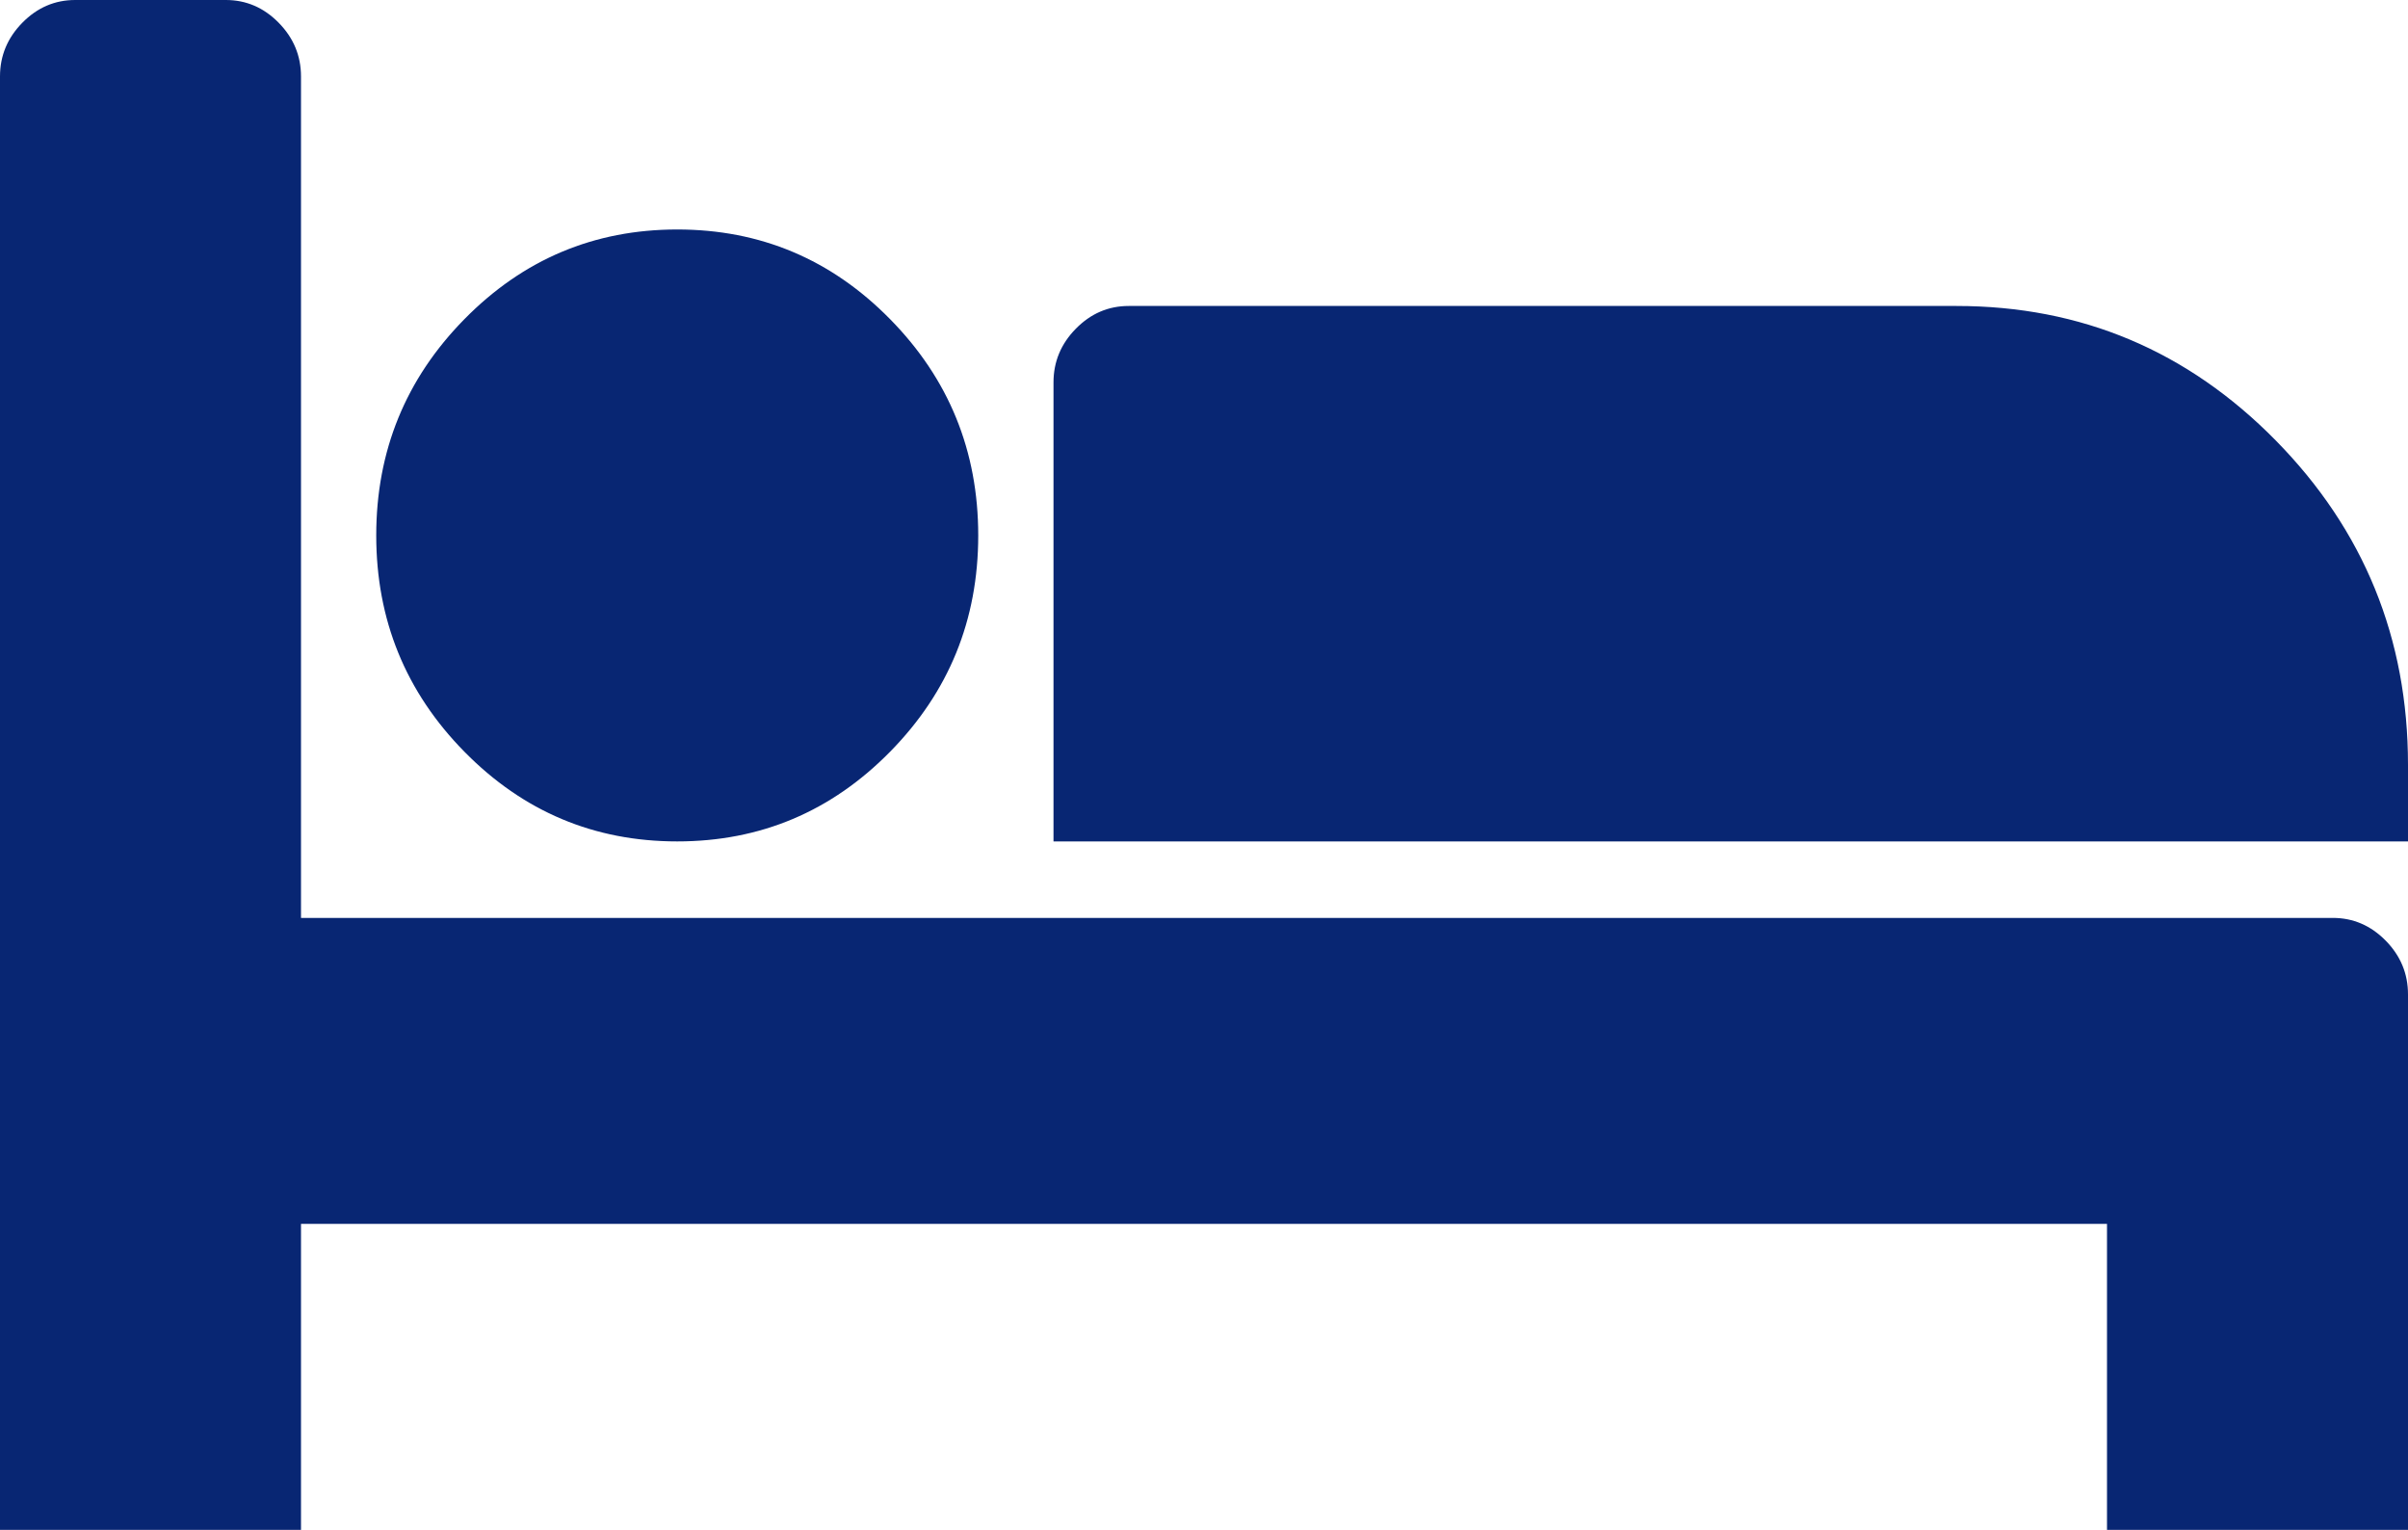 <svg width="74" height="47" viewBox="0 0 74 47" fill="none" xmlns="http://www.w3.org/2000/svg">
<g clip-path="url(#clip0_986_3429)">
<path d="M9.25 28.2H71.688C72.314 28.2 72.856 28.433 73.314 28.898C73.771 29.363 74 29.913 74 30.55V47H64.75V37.6H9.25V47H0V2.35C0 1.714 0.229 1.163 0.687 0.698C1.144 0.233 1.686 0 2.312 0H6.938C7.564 0 8.106 0.233 8.563 0.698C9.021 1.163 9.25 1.714 9.25 2.35V28.2ZM30.062 16.45C30.062 13.855 29.159 11.64 27.352 9.804C25.546 7.968 23.366 7.05 20.812 7.05C18.259 7.05 16.079 7.968 14.273 9.804C12.466 11.64 11.562 13.855 11.562 16.45C11.562 19.045 12.466 21.26 14.273 23.096C16.079 24.932 18.259 25.85 20.812 25.85C23.366 25.85 25.546 24.932 27.352 23.096C29.159 21.26 30.062 19.045 30.062 16.45ZM74 25.85V23.5C74 19.608 72.645 16.285 69.935 13.531C67.225 10.777 63.955 9.4 60.125 9.4H34.688C34.061 9.4 33.519 9.633 33.062 10.098C32.604 10.563 32.375 11.114 32.375 11.75V25.85H74Z" fill="#082673"/>
</g>
<defs>
<clipPath id="clip0_986_3429">
<rect width="74" height="47" fill="white"/>
</clipPath>
</defs>
</svg>
